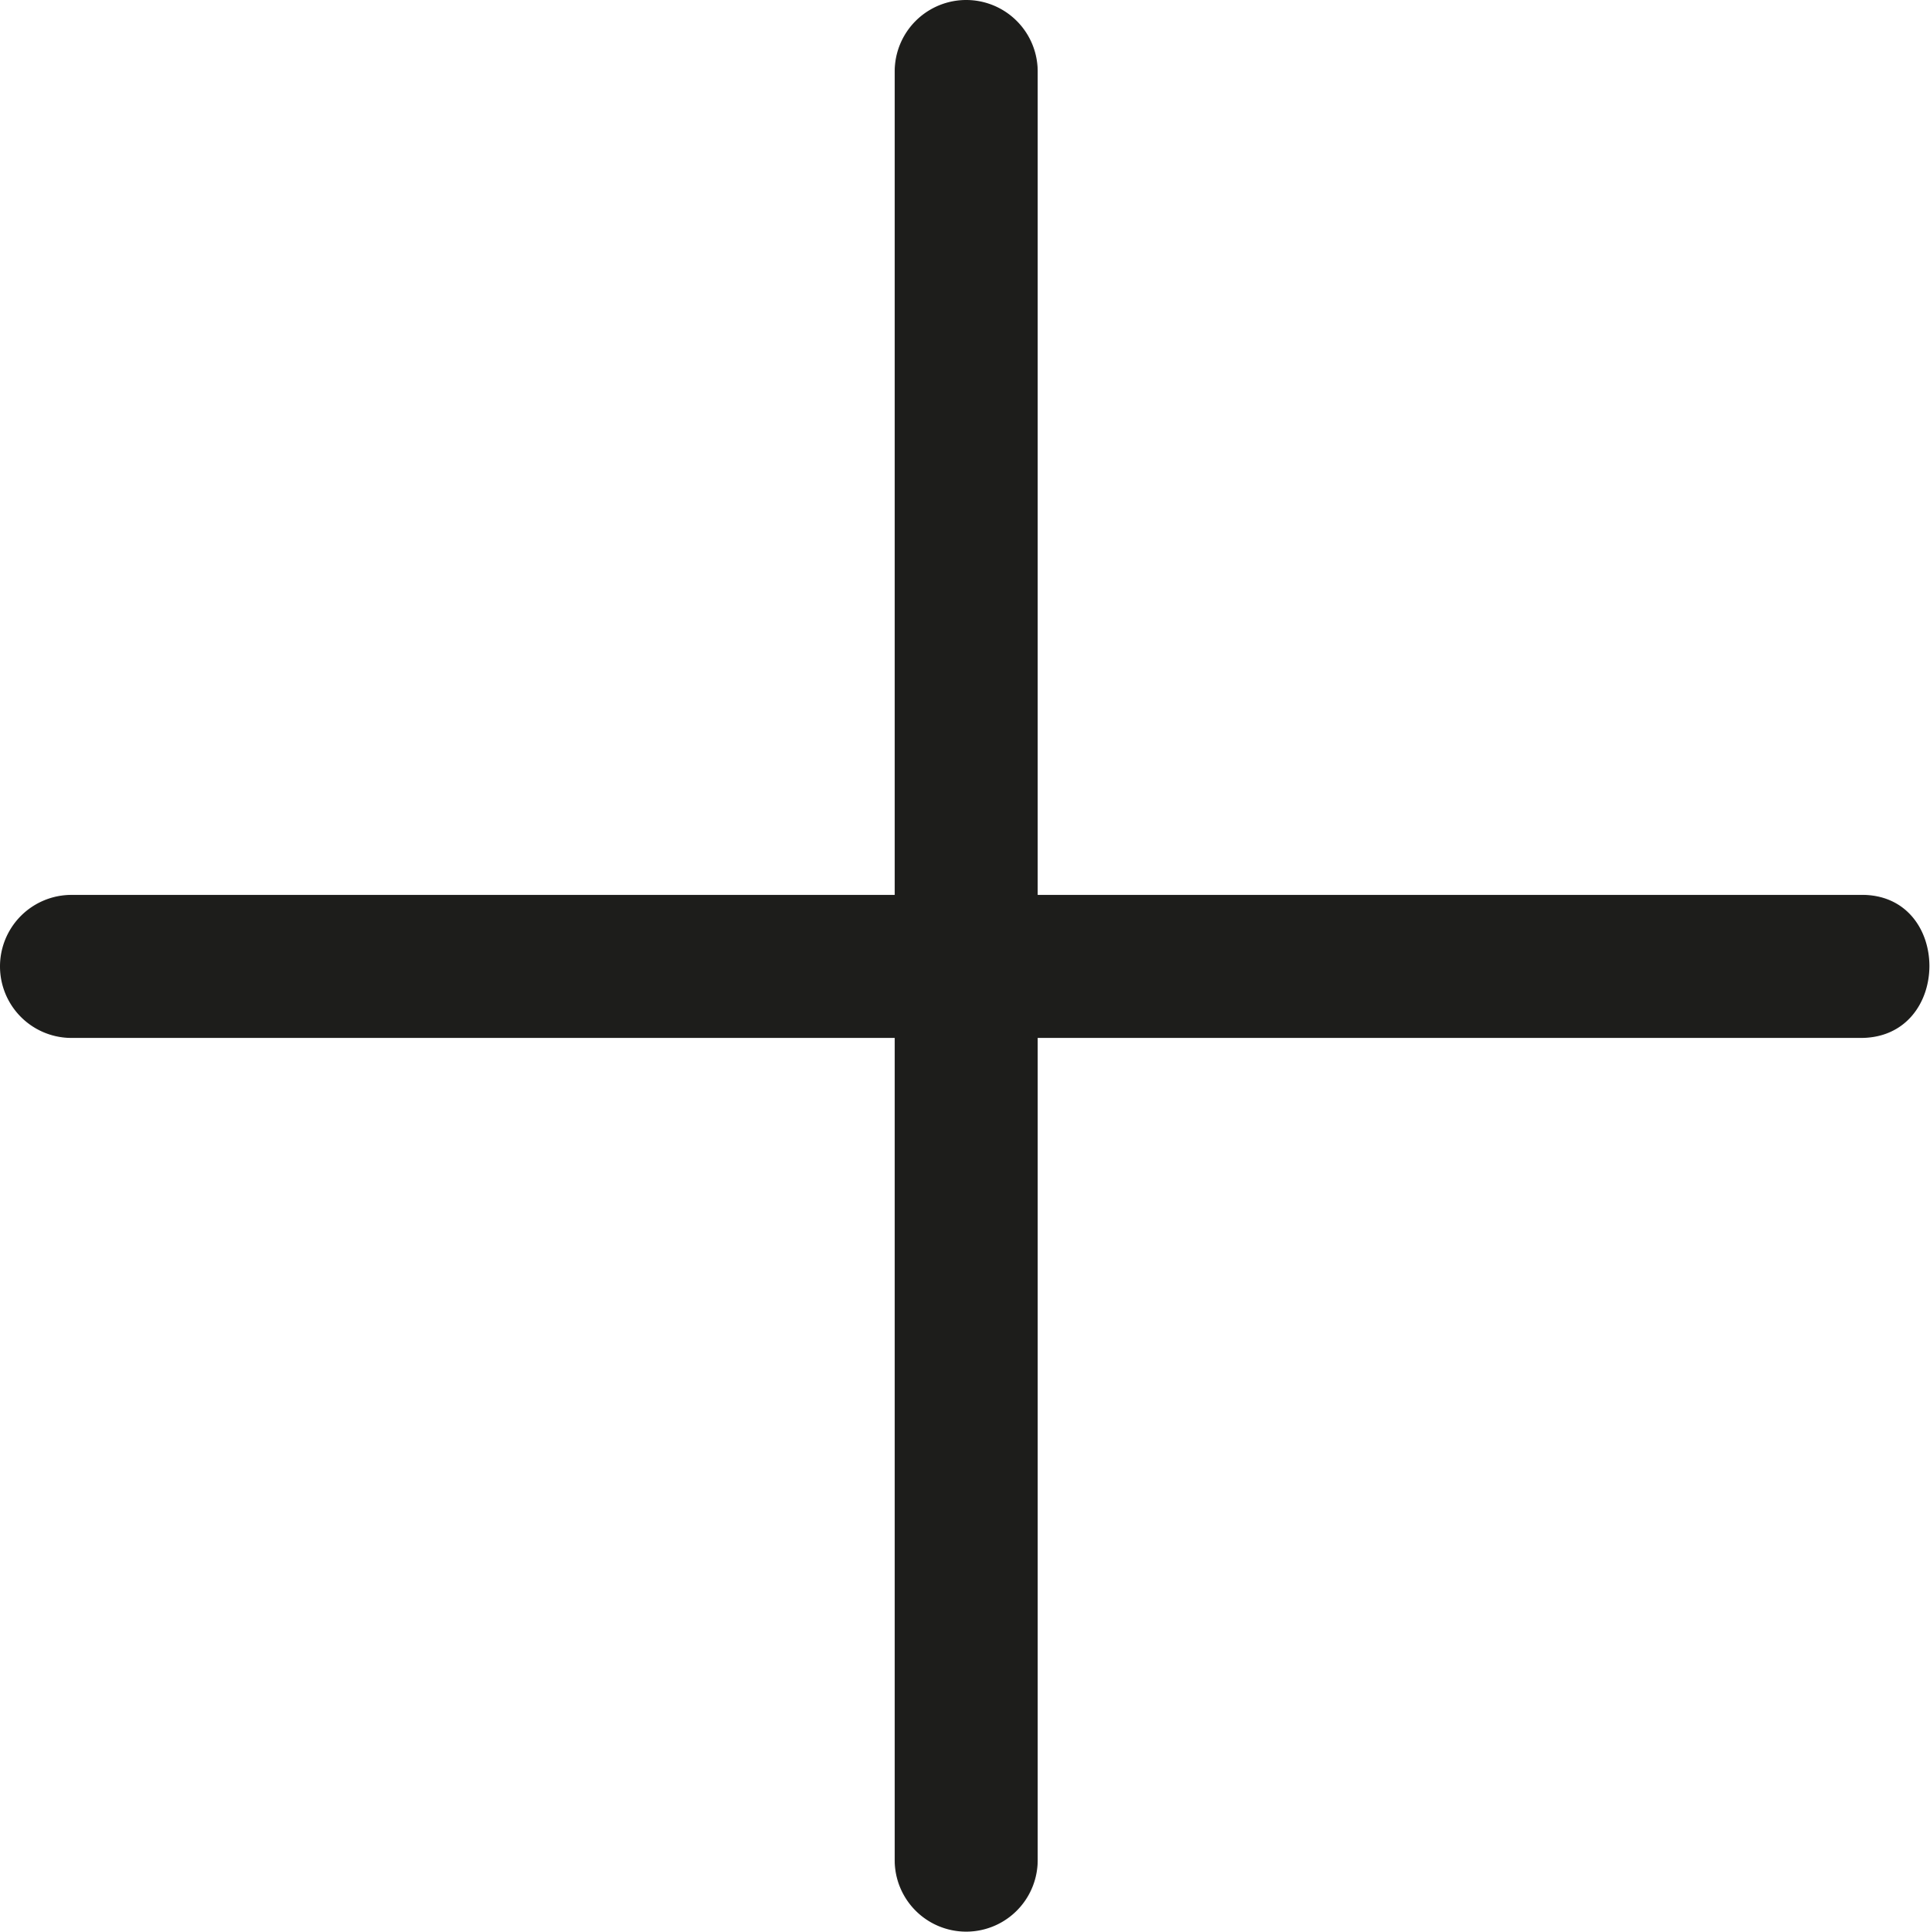<svg id="Plus" xmlns="http://www.w3.org/2000/svg" viewBox="0 0 162 162.1">
  <defs>
    <style>
      .cls-1 {
        fill: #1d1d1b;
      }
    </style>
  </defs>
  <path class="cls-1" d="M156.1,75.1h-69V6a6,6,0,0,0-12,0V75.1H6a6,6,0,0,0,0,12H75.1v69a6,6,0,0,0,12,0v-69h69C163.9,87.2,163.9,74.9,156.1,75.1Z"/>
</svg>
